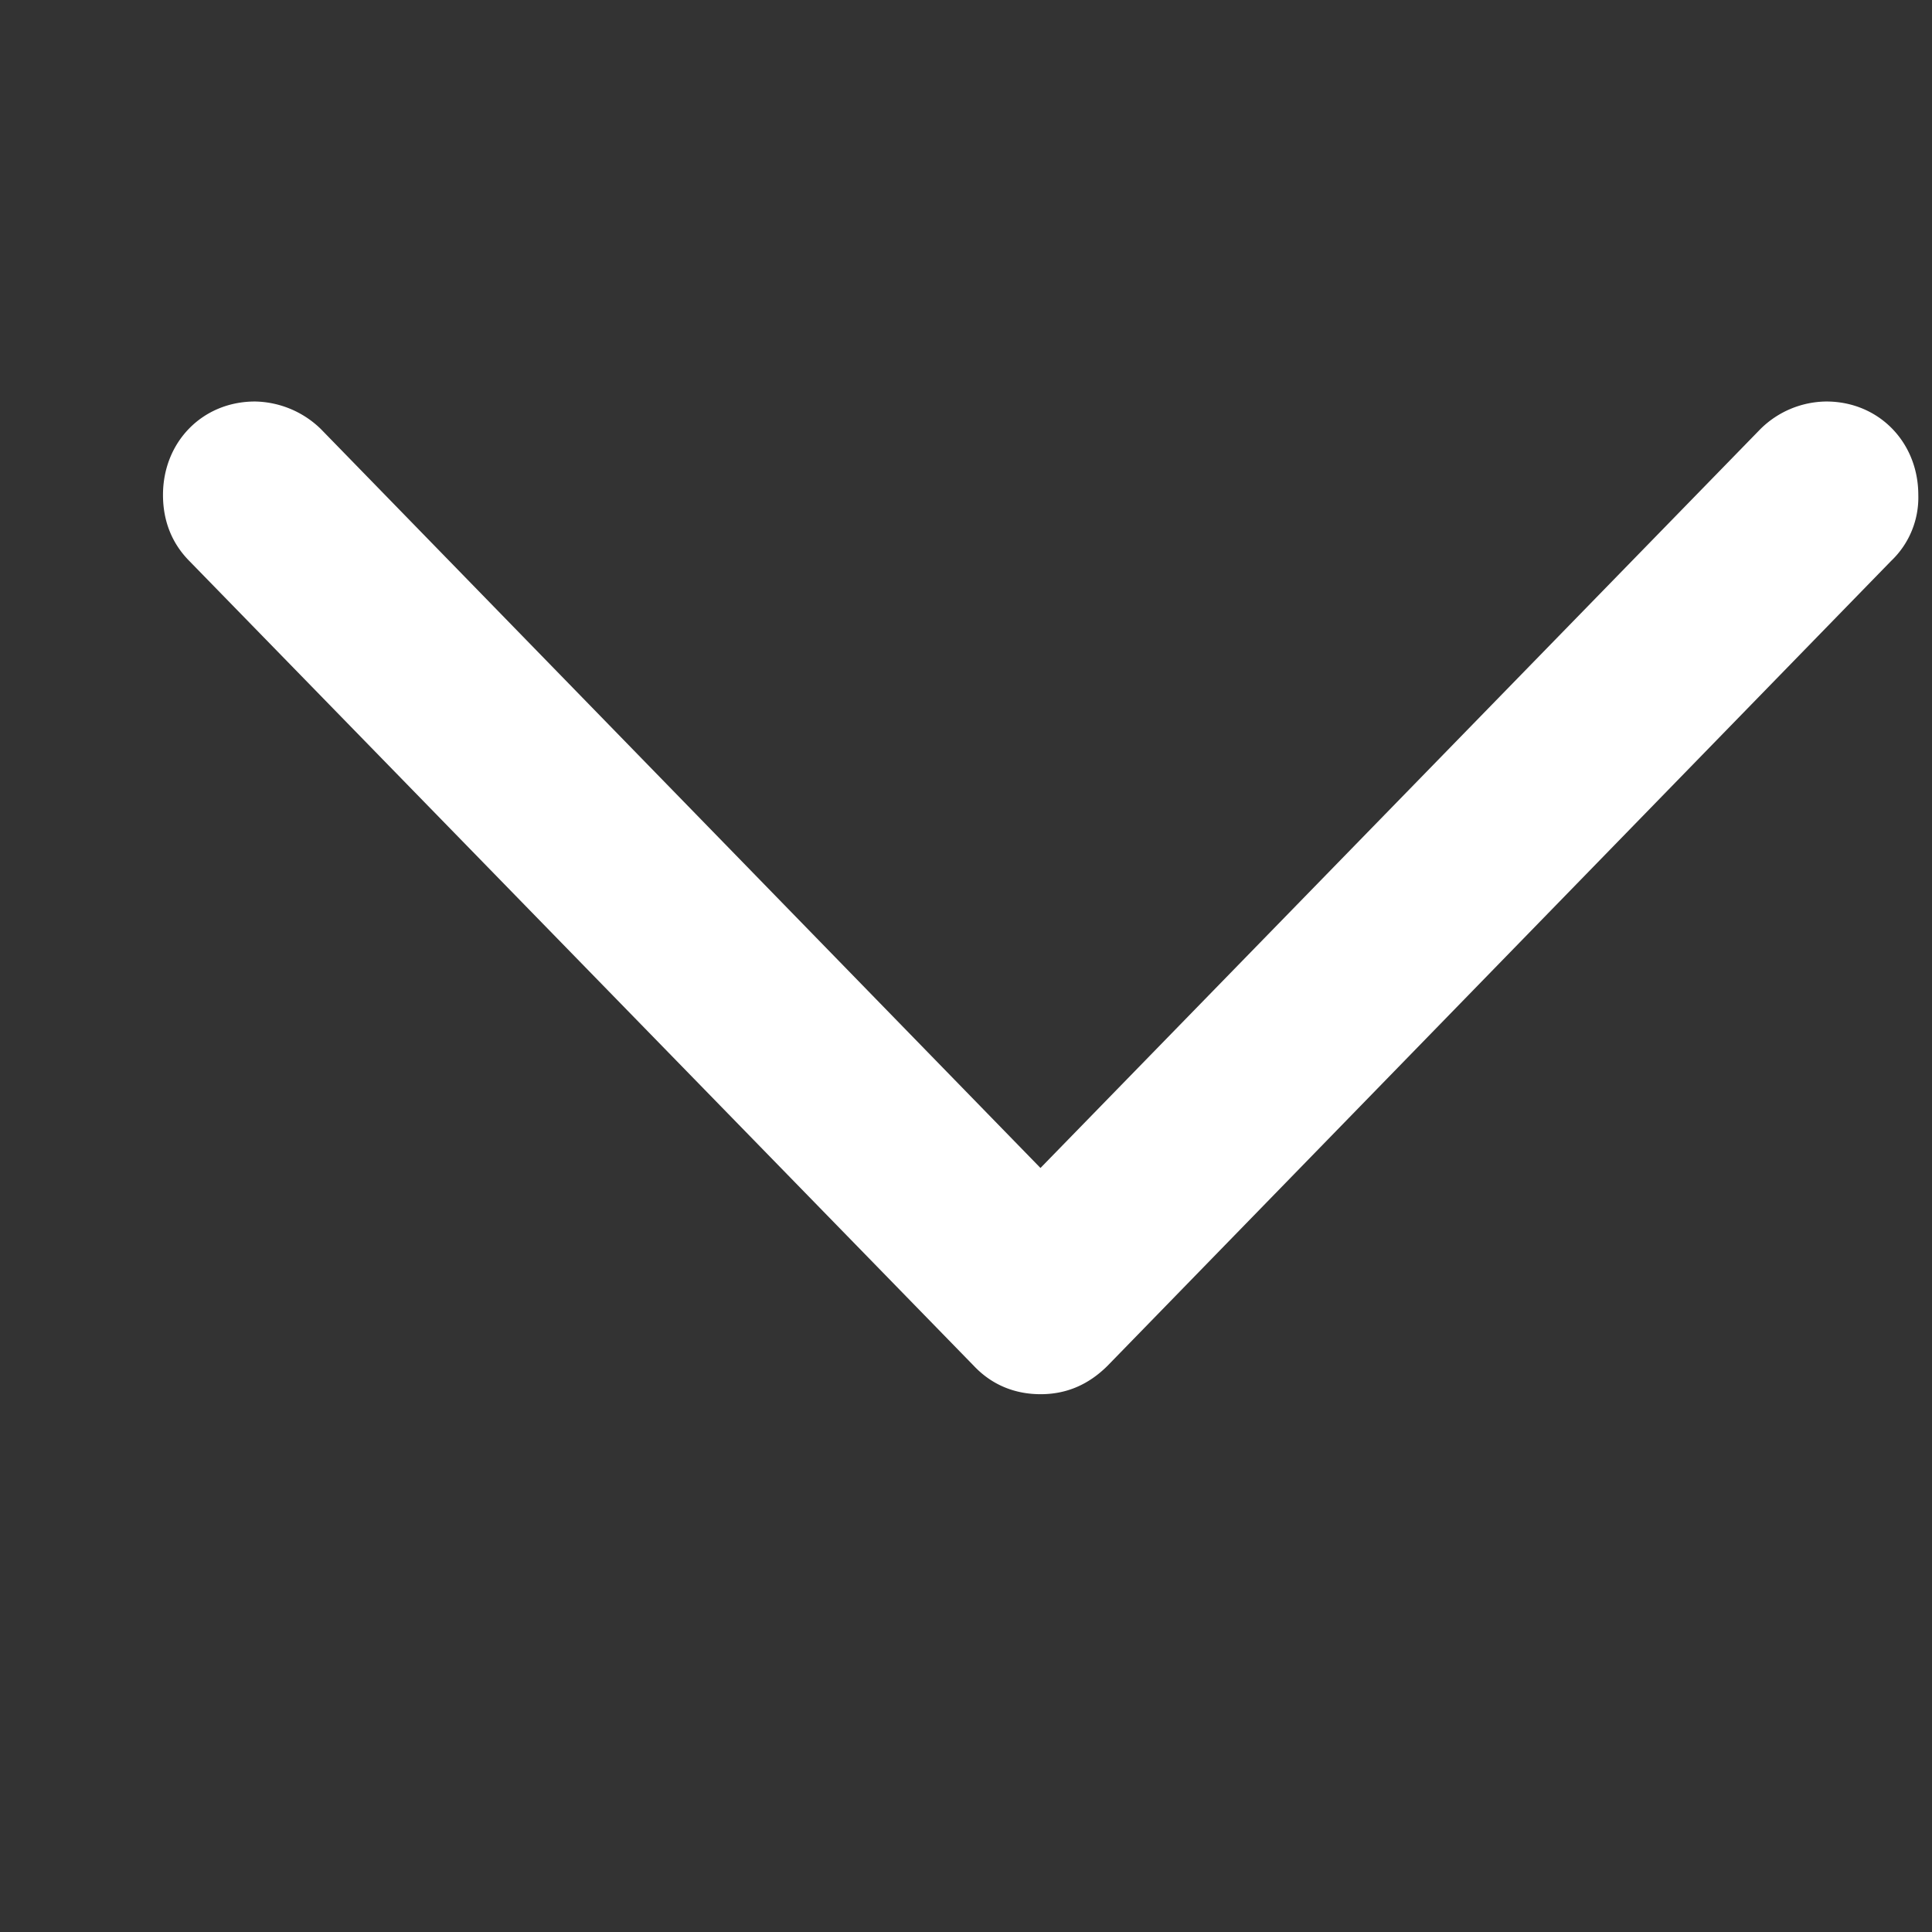 <svg xmlns="http://www.w3.org/2000/svg" aria-hidden="true" width="11" height="11"><rect width="100%" height="100%" fill="#333333" stroke="none"/><path d="M5.925 7.938c.144 0 .27-.052.38-.161l4.462-4.583a.498.498 0 00.155-.376c0-.3-.225-.532-.524-.532a.54.54 0 00-.374.156l-4.1 4.208-4.098-4.208a.55.55 0 00-.374-.156c-.3 0-.524.231-.524.532 0 .15.052.277.15.376l4.467 4.583c.104.11.236.161.38.161z" fill="white" /></svg>